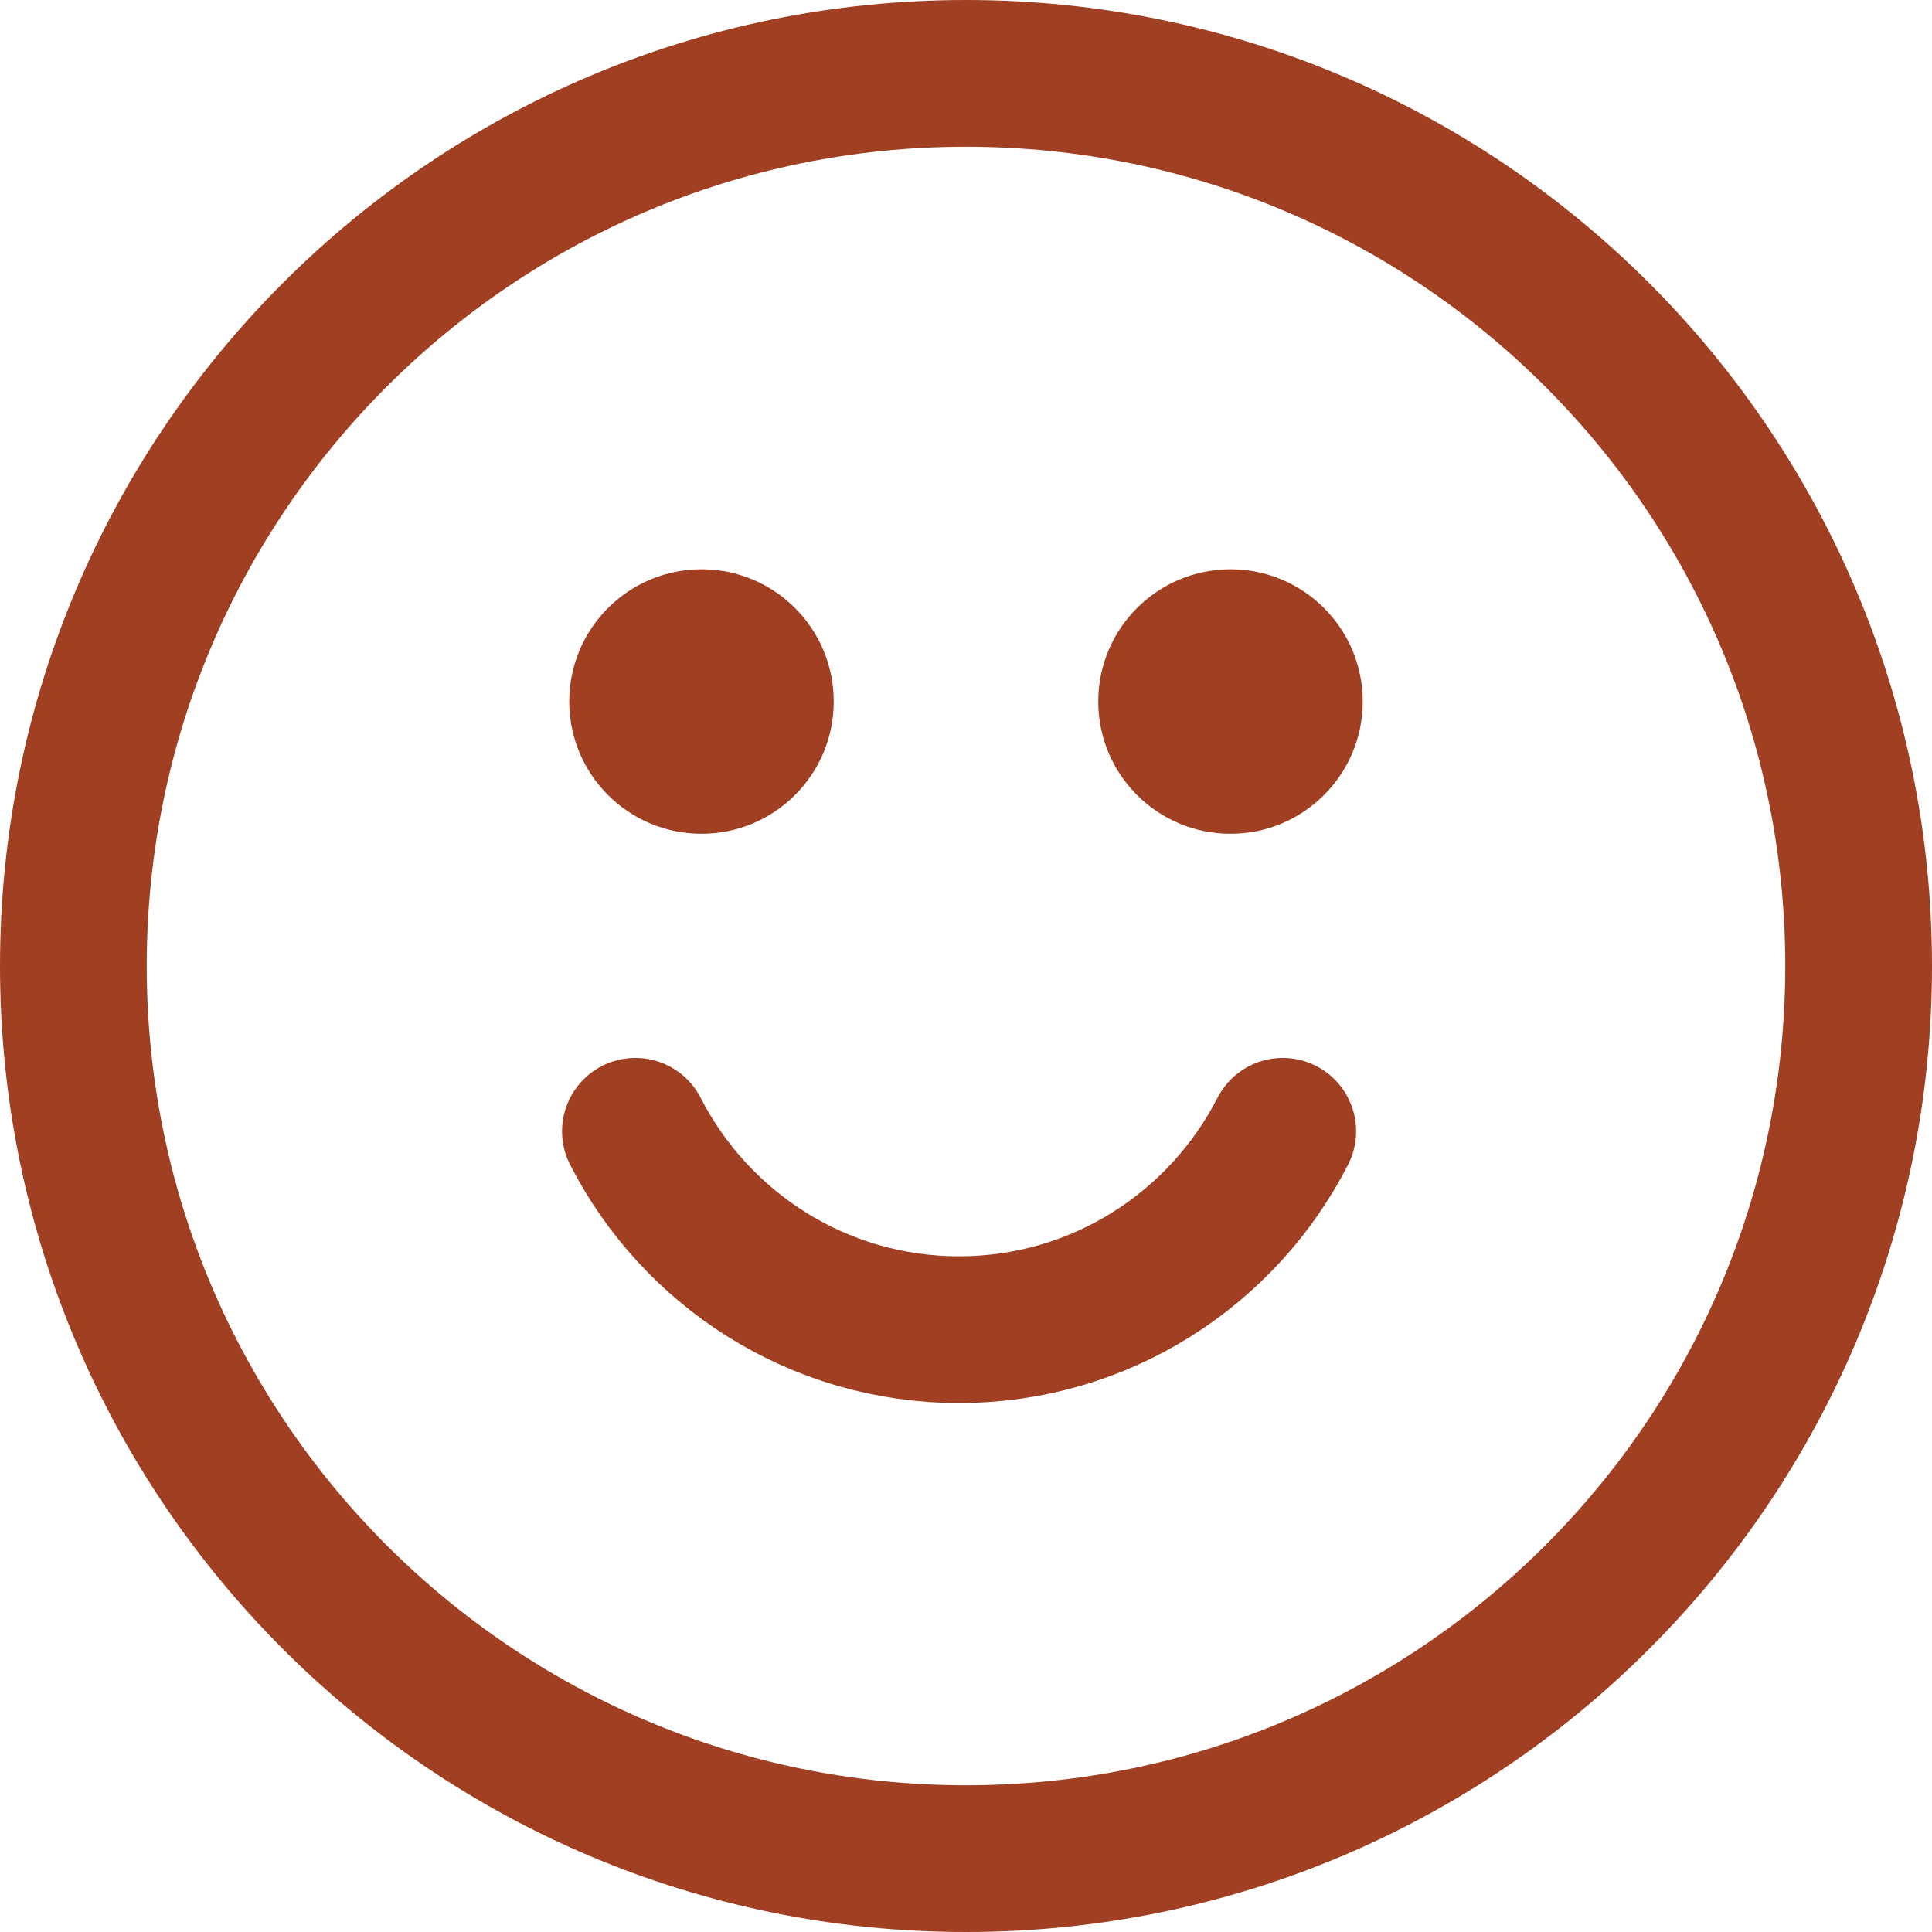 <svg width="79" height="79" viewBox="0 0 79 79" fill="none" xmlns="http://www.w3.org/2000/svg">
<path d="M39.5 76C59.658 76 76 59.658 76 39.5C76 19.342 59.658 3 39.5 3C19.342 3 3 19.342 3 39.5C3 59.658 19.342 76 39.5 76Z" stroke="#A13F22" stroke-width="6" stroke-miterlimit="10"/>
<path d="M28.685 34.093C31.671 34.093 34.092 31.672 34.092 28.685C34.092 25.699 31.671 23.278 28.685 23.278C25.698 23.278 23.277 25.699 23.277 28.685C23.277 31.672 25.698 34.093 28.685 34.093Z" fill="#A13F22"/>
<path d="M50.316 34.093C53.302 34.093 55.723 31.672 55.723 28.685C55.723 25.699 53.302 23.278 50.316 23.278C47.329 23.278 44.908 25.699 44.908 28.685C44.908 31.672 47.329 34.093 50.316 34.093Z" fill="#A13F22"/>
<path d="M25.982 46.259C28.443 51.072 33.445 54.37 39.217 54.37C44.989 54.37 49.991 51.072 52.452 46.259" stroke="#A13F22" stroke-width="6" stroke-linecap="round" stroke-linejoin="round"/>
</svg>
